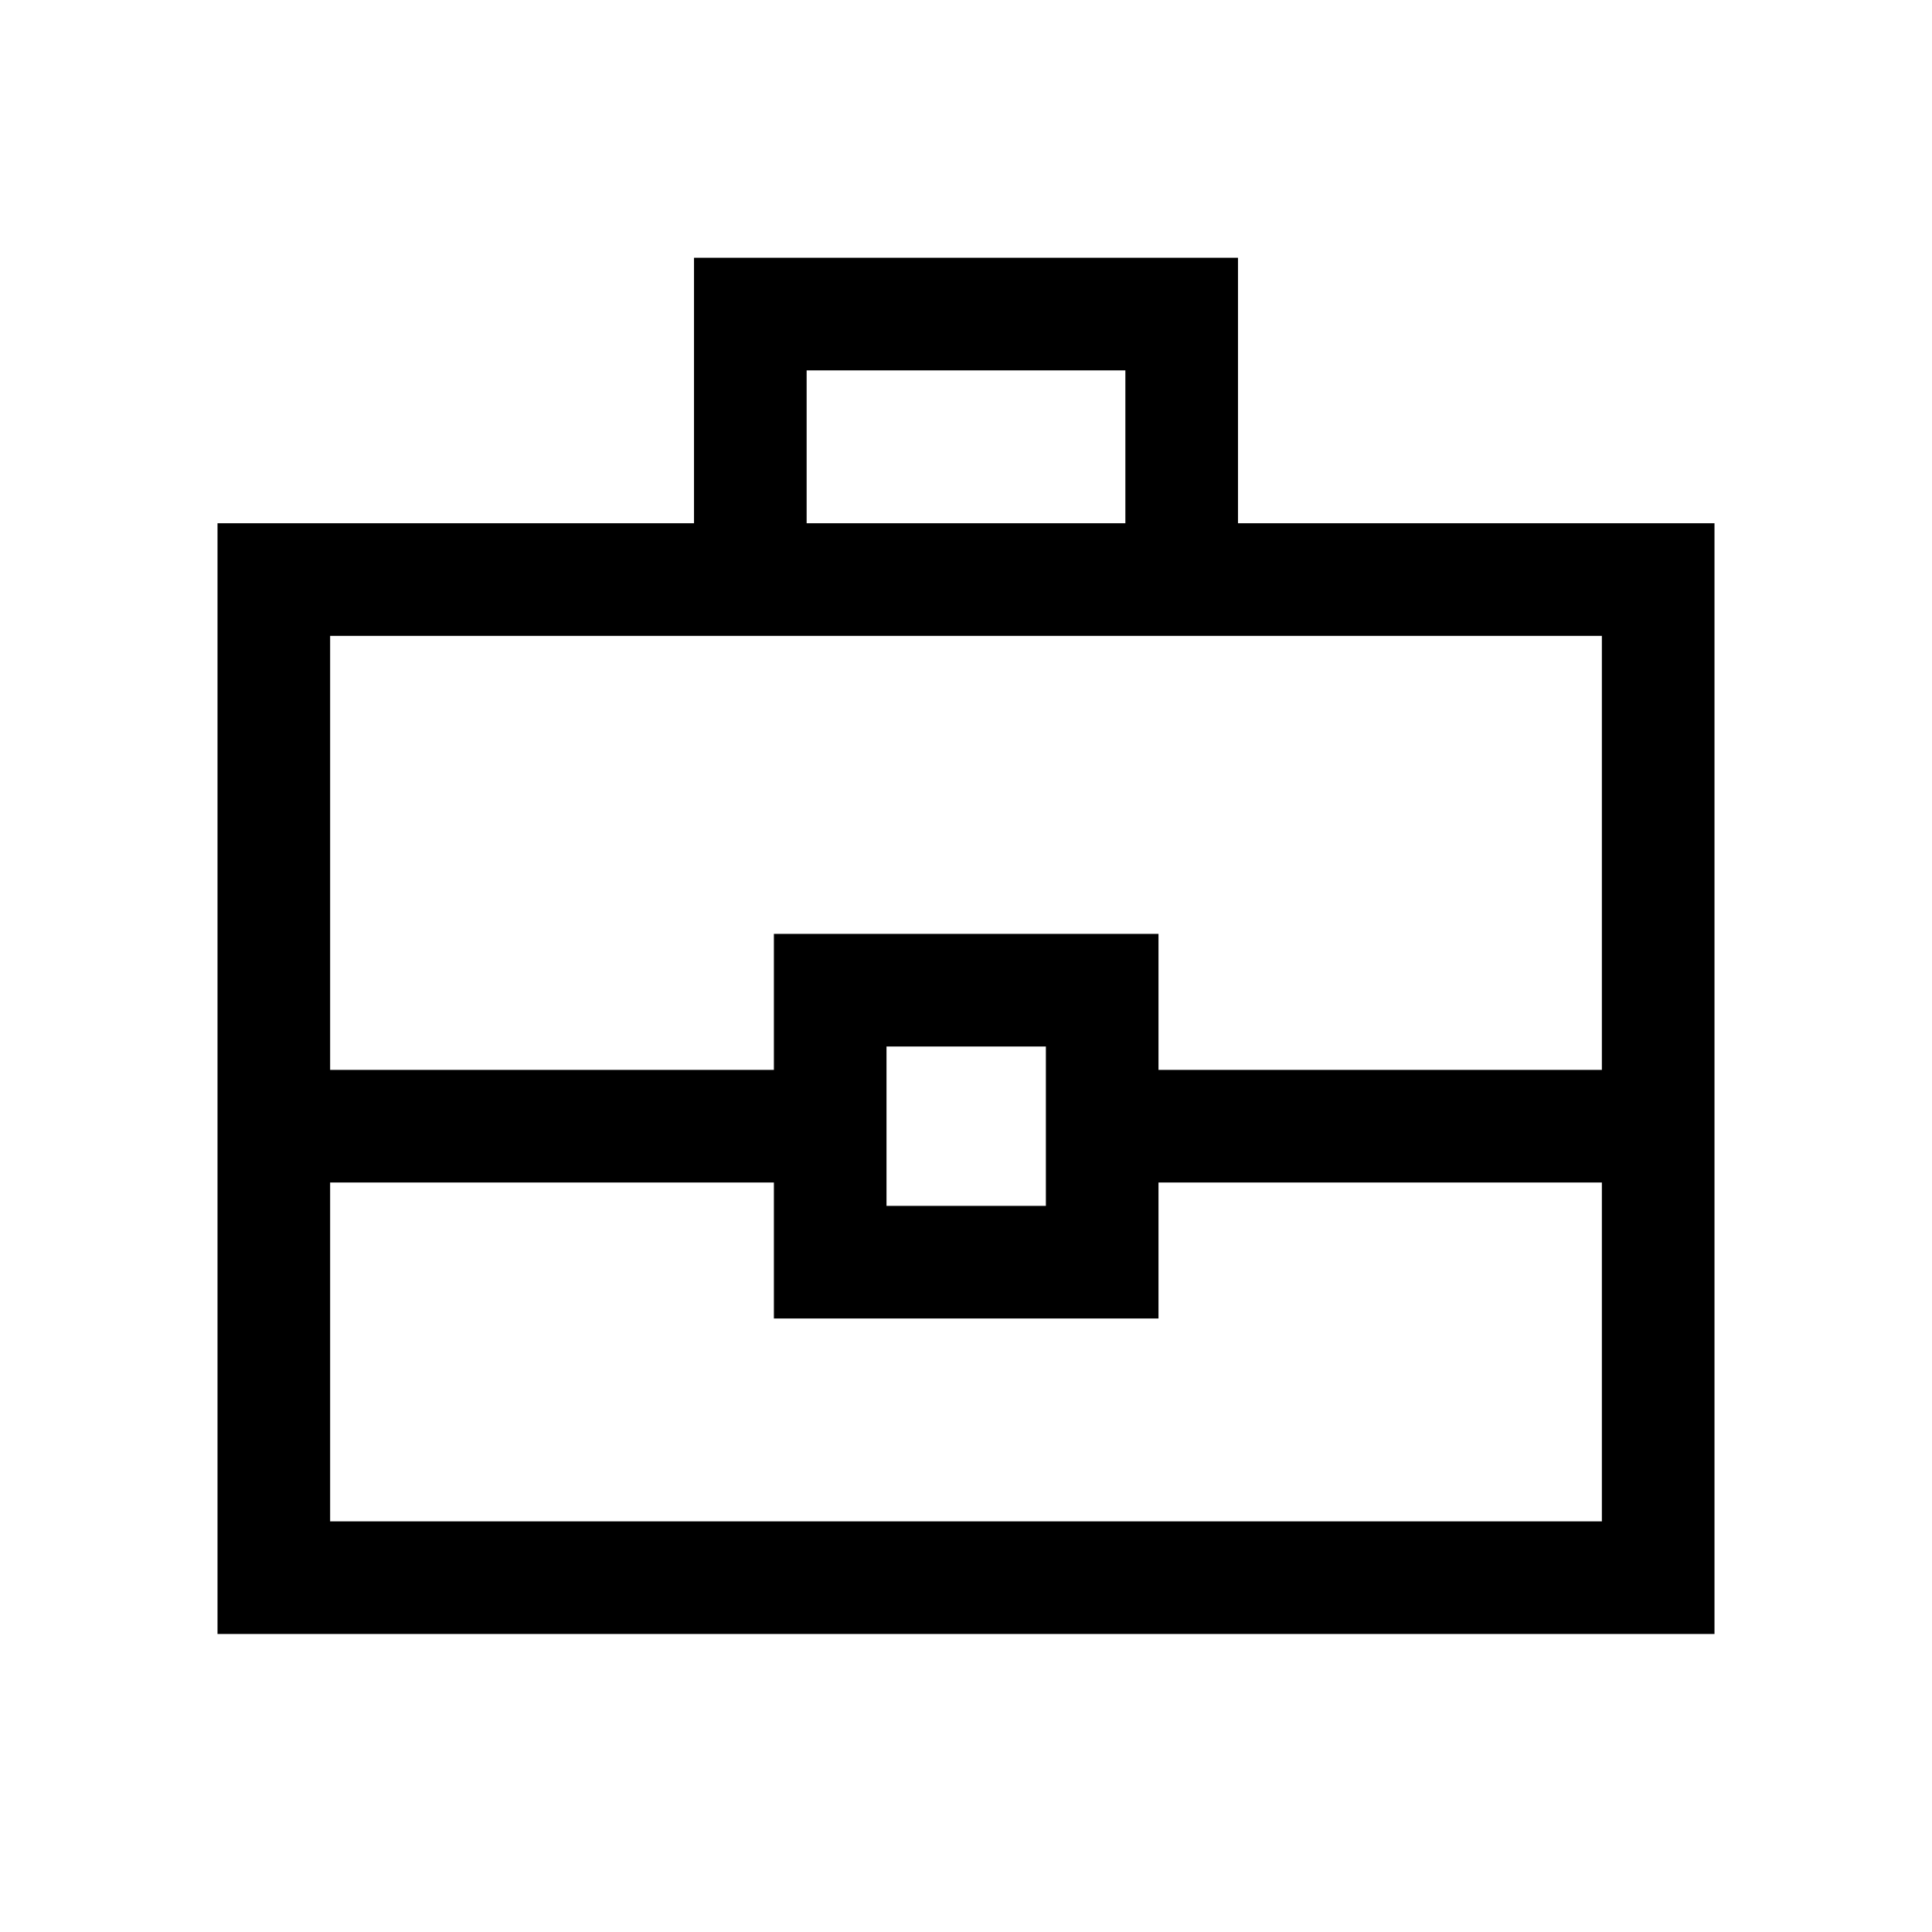 <svg xmlns="http://www.w3.org/2000/svg" height="24" viewBox="0 -960 960 960" width="24"><path d="M108.08-148.08V-700h236.77v-131.92h270.3V-700h236.77v551.92H108.08ZM400.81-700h158.38v-75.96H400.81V-700Zm395.15 327.58H575.65v67.57H384.54v-67.57h-220.5v168.38h631.92v-168.38ZM440.5-360.81h79.19V-440H440.5v79.19Zm-276.46-67.57h220.5v-67.58h191.11v67.58h220.31v-215.66H164.04v215.66ZM480-400.5Z"/></svg>